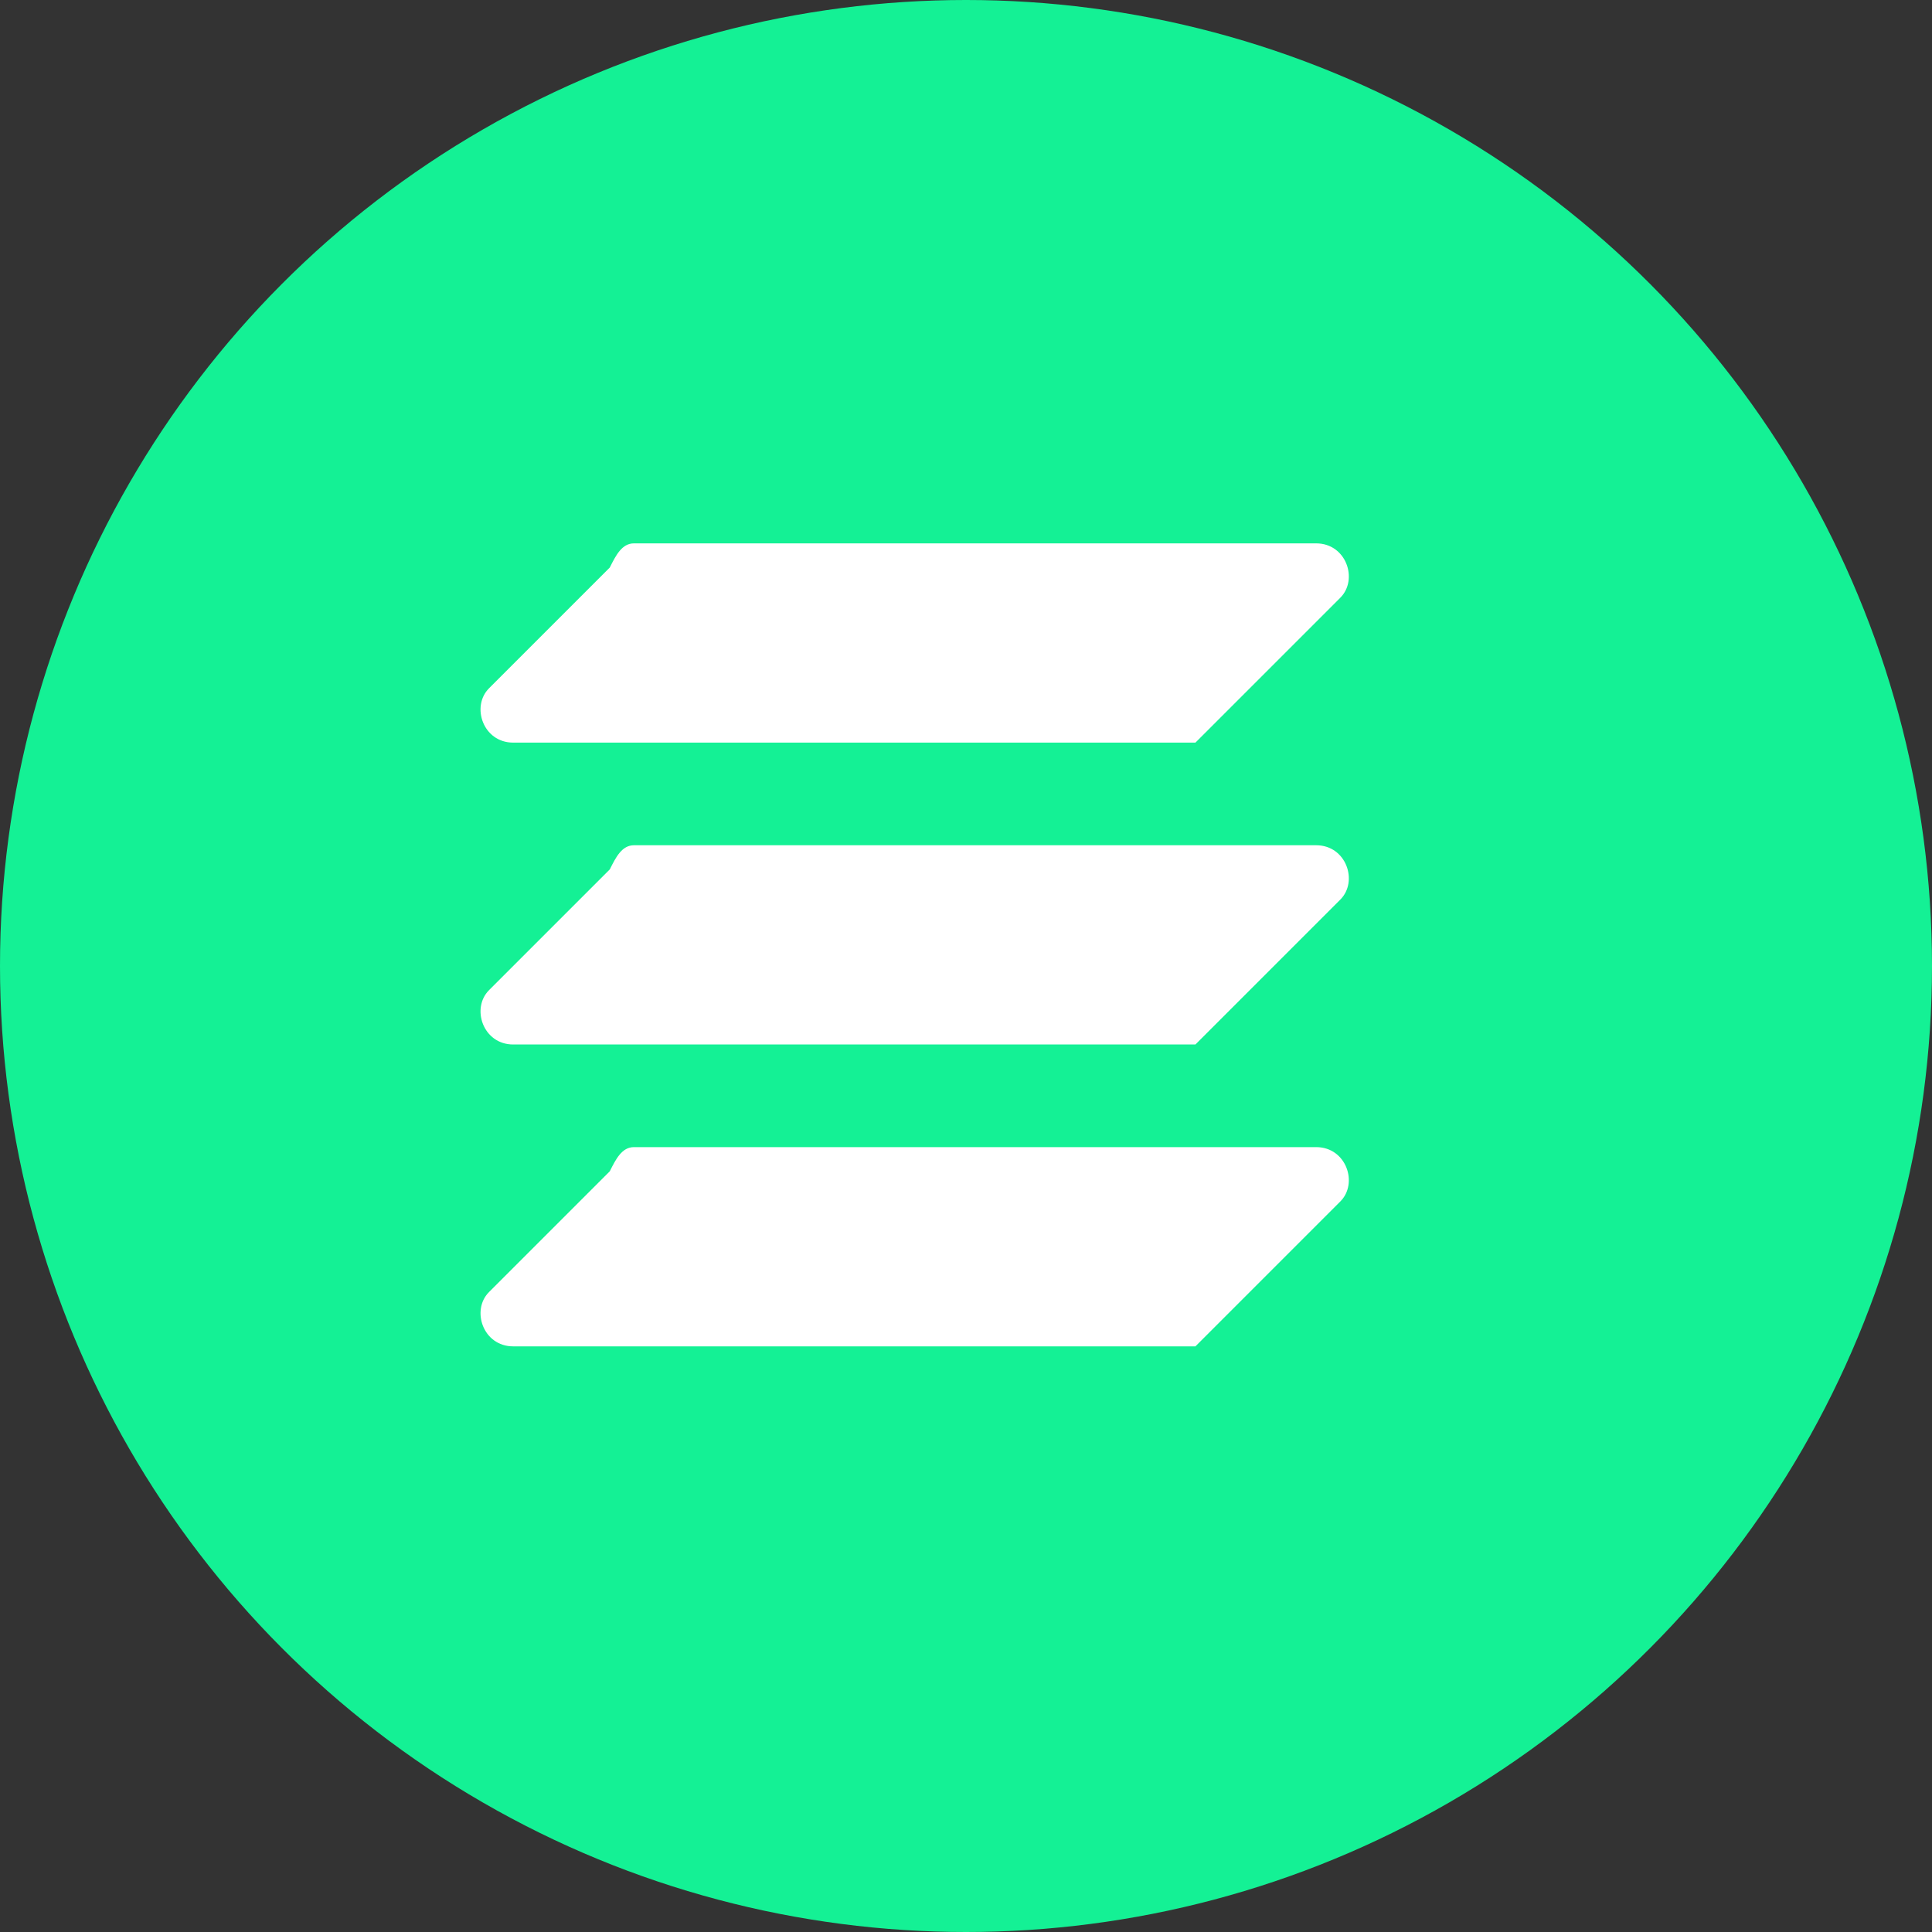 <svg xmlns="http://www.w3.org/2000/svg" viewBox="0 0 32 32" width="32" height="32">
  <rect x="0" y="0" width="32" height="32" fill="#333333" stroke="none"/>
  <circle cx="16" cy="16" r="16" fill="#14F195"/>
  <path d="M10.5 9h11.3c.5 0 .7.6.4.9l-2.4 2.4H8.5c-.5 0-.7-.6-.4-.9l2-2c.1-.2.2-.4.4-.4zm0 5h11.3c.5 0 .7.6.4.9l-2.4 2.4H8.5c-.5 0-.7-.6-.4-.9l2-2c.1-.2.2-.4.4-.4zm0 5h11.3c.5 0 .7.6.4.9l-2.4 2.4H8.5c-.5 0-.7-.6-.4-.9l2-2c.1-.2.2-.4.4-.4z" fill="#FFF"/>
</svg> 